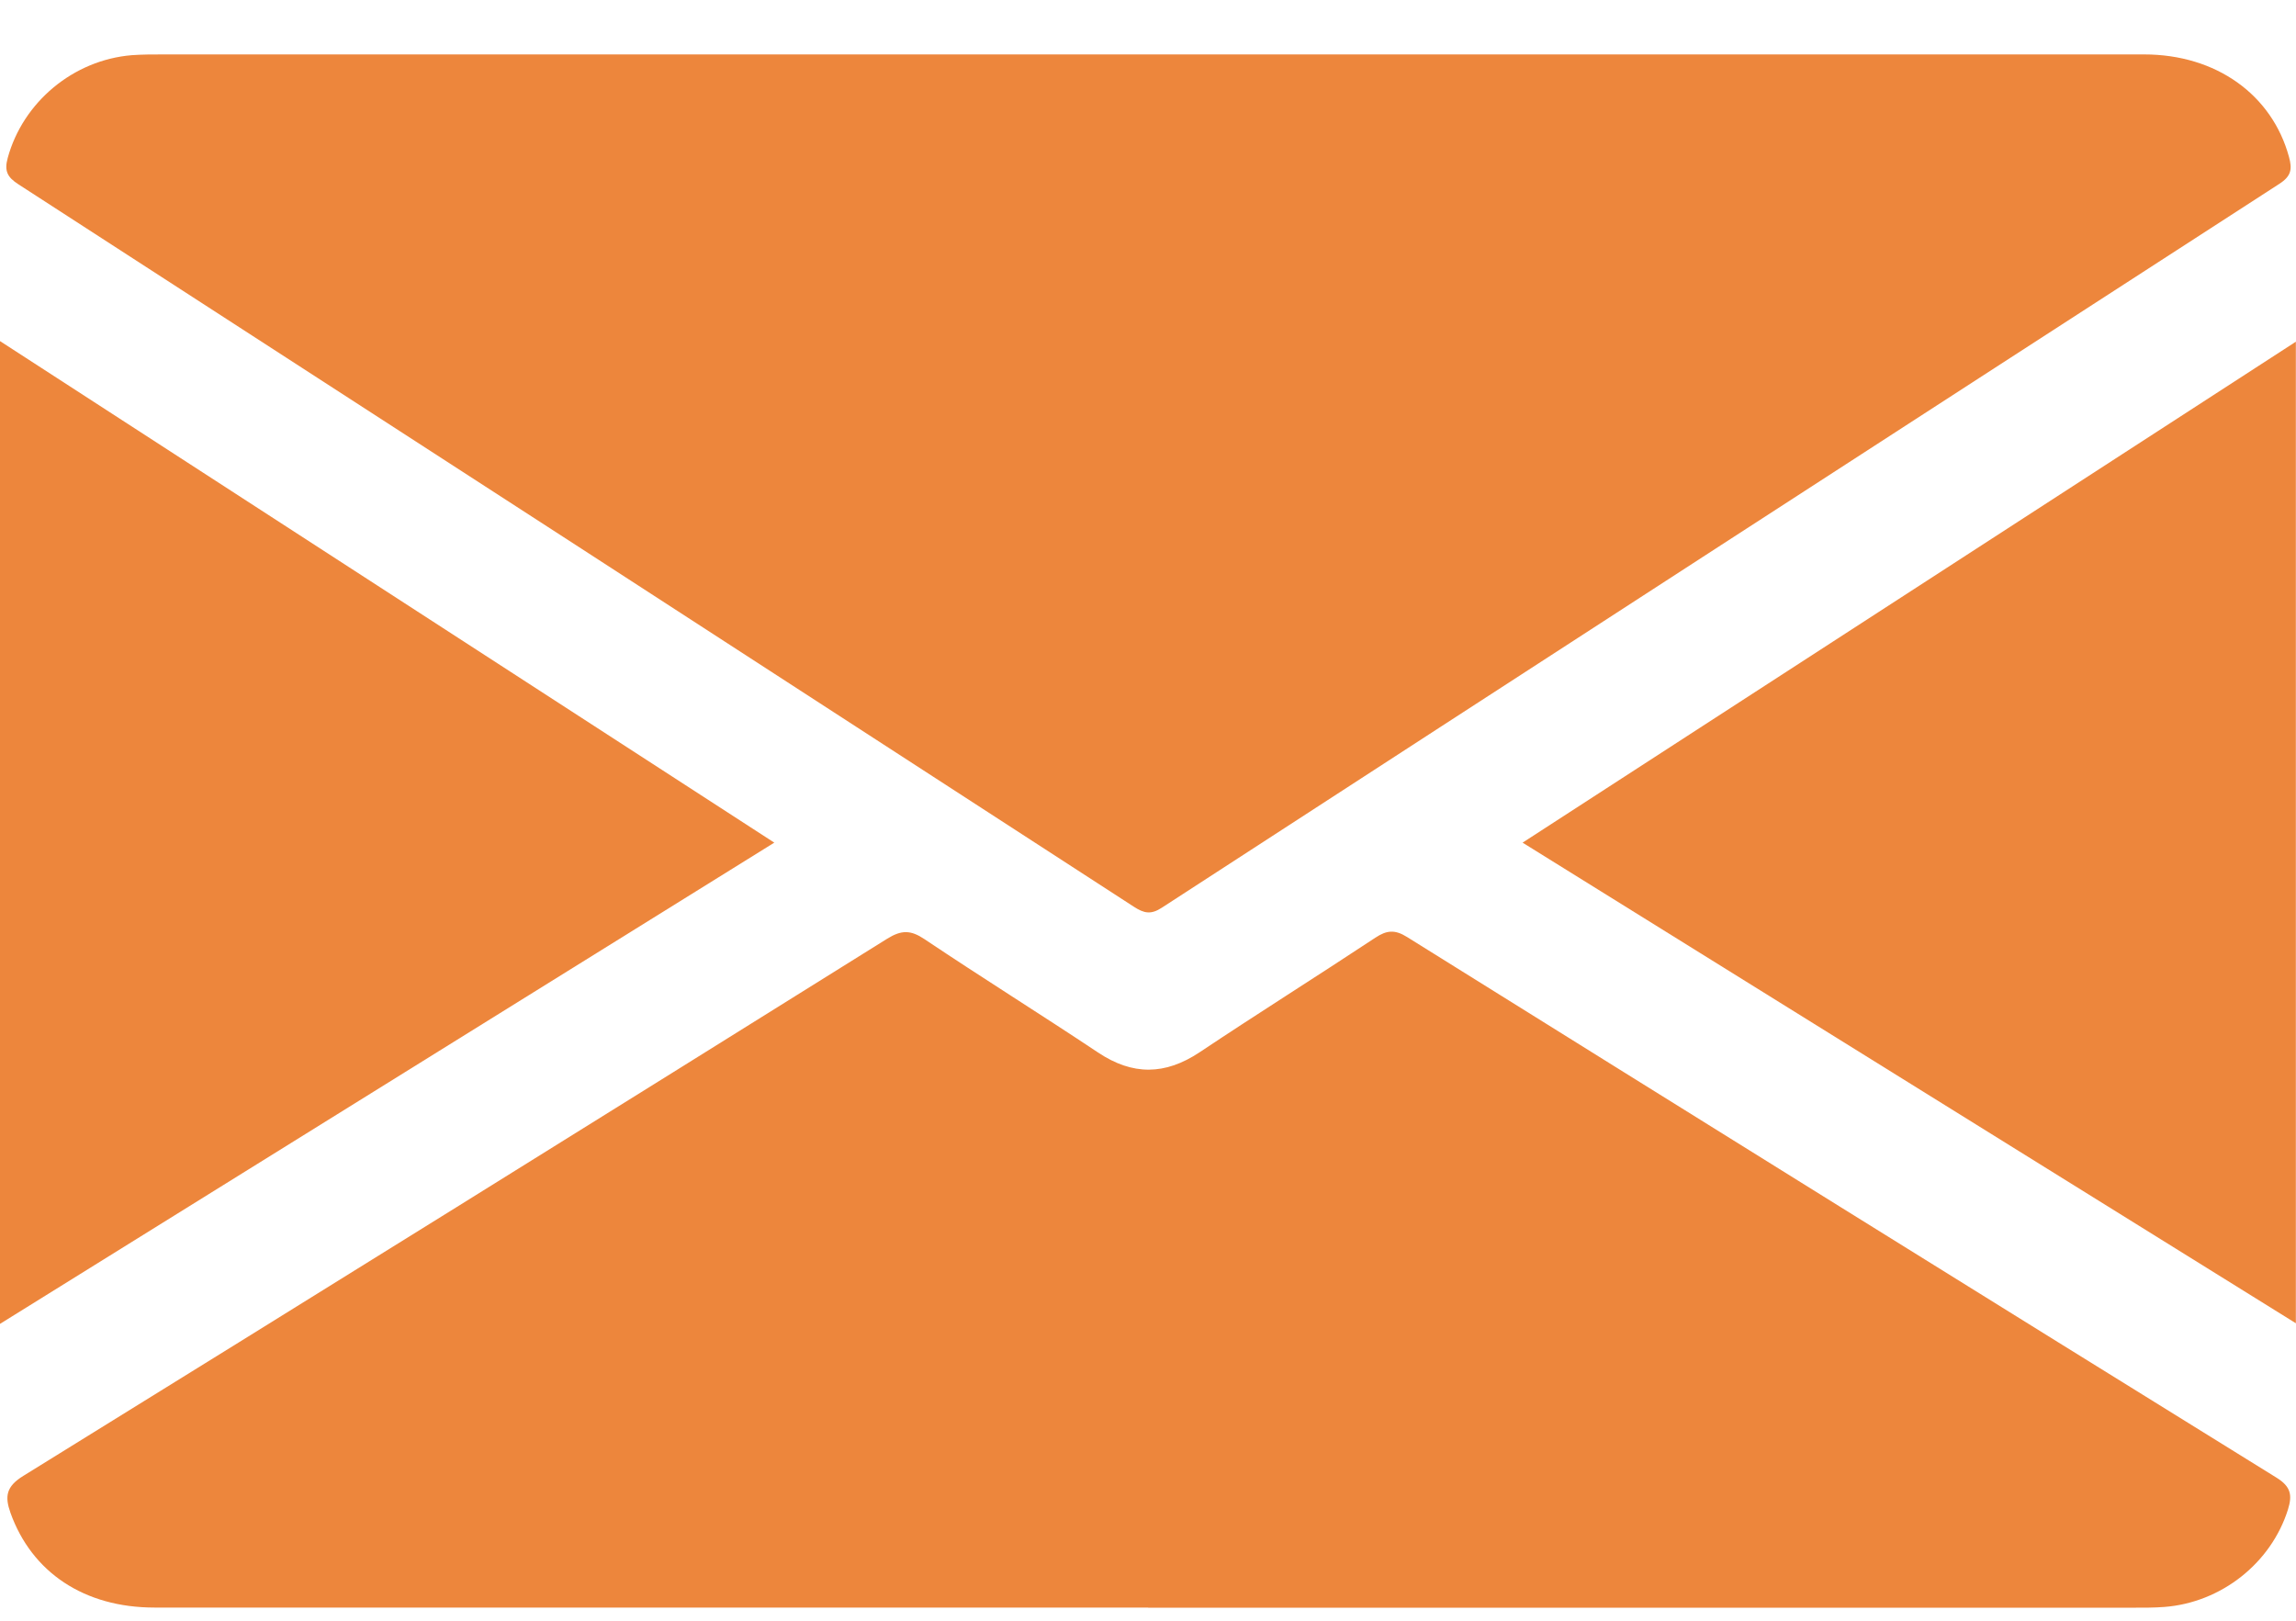 <svg width="34" height="24" viewBox="0 0 34 24" fill="none" xmlns="http://www.w3.org/2000/svg">
<g clip-path="url(#clip0_22_1416)">
<path d="M17.002 0.806C21.918 0.806 26.835 0.806 31.752 0.806C32.818 0.806 33.645 1.403 33.896 2.323C33.946 2.505 33.93 2.608 33.754 2.722C28.234 6.291 22.717 9.863 17.204 13.442C17.043 13.547 16.942 13.524 16.795 13.43C11.29 9.859 5.782 6.292 0.272 2.729C0.108 2.623 0.061 2.531 0.115 2.336C0.34 1.516 1.081 0.889 1.953 0.817C2.106 0.806 2.262 0.806 2.418 0.806C7.279 0.806 12.139 0.806 17.002 0.806Z" fill="#ED863C"/>
<path d="M17.003 23.805C12.099 23.805 7.194 23.805 2.288 23.805C1.248 23.805 0.471 23.285 0.155 22.402C0.069 22.159 0.09 22.012 0.347 21.854C4.617 19.213 8.88 16.56 13.139 13.9C13.349 13.77 13.486 13.77 13.69 13.907C14.54 14.477 15.41 15.019 16.261 15.586C16.773 15.928 17.255 15.922 17.766 15.581C18.626 15.007 19.504 14.456 20.366 13.886C20.534 13.775 20.654 13.762 20.834 13.874C25.122 16.549 29.412 19.219 33.709 21.88C33.928 22.015 33.946 22.143 33.881 22.353C33.633 23.143 32.897 23.731 32.05 23.796C31.896 23.808 31.74 23.807 31.586 23.807C26.725 23.807 21.864 23.807 17.003 23.807V23.805Z" fill="#ED863C"/>
<path d="M0 19.604V5.051C3.836 7.535 7.631 9.994 11.466 12.478C7.638 14.857 3.846 17.213 0 19.604Z" fill="#ED863C"/>
<path d="M33.998 19.595C30.17 17.216 26.378 14.859 22.547 12.478C26.376 9.998 30.168 7.542 33.998 5.06V19.595Z" fill="#ED863C"/>
</g>
<defs>
<clipPath id="clip0_22_1416">
<rect width="34" height="23" fill="white" transform="translate(0 0.806)"/>
</clipPath>
</defs>
</svg>
